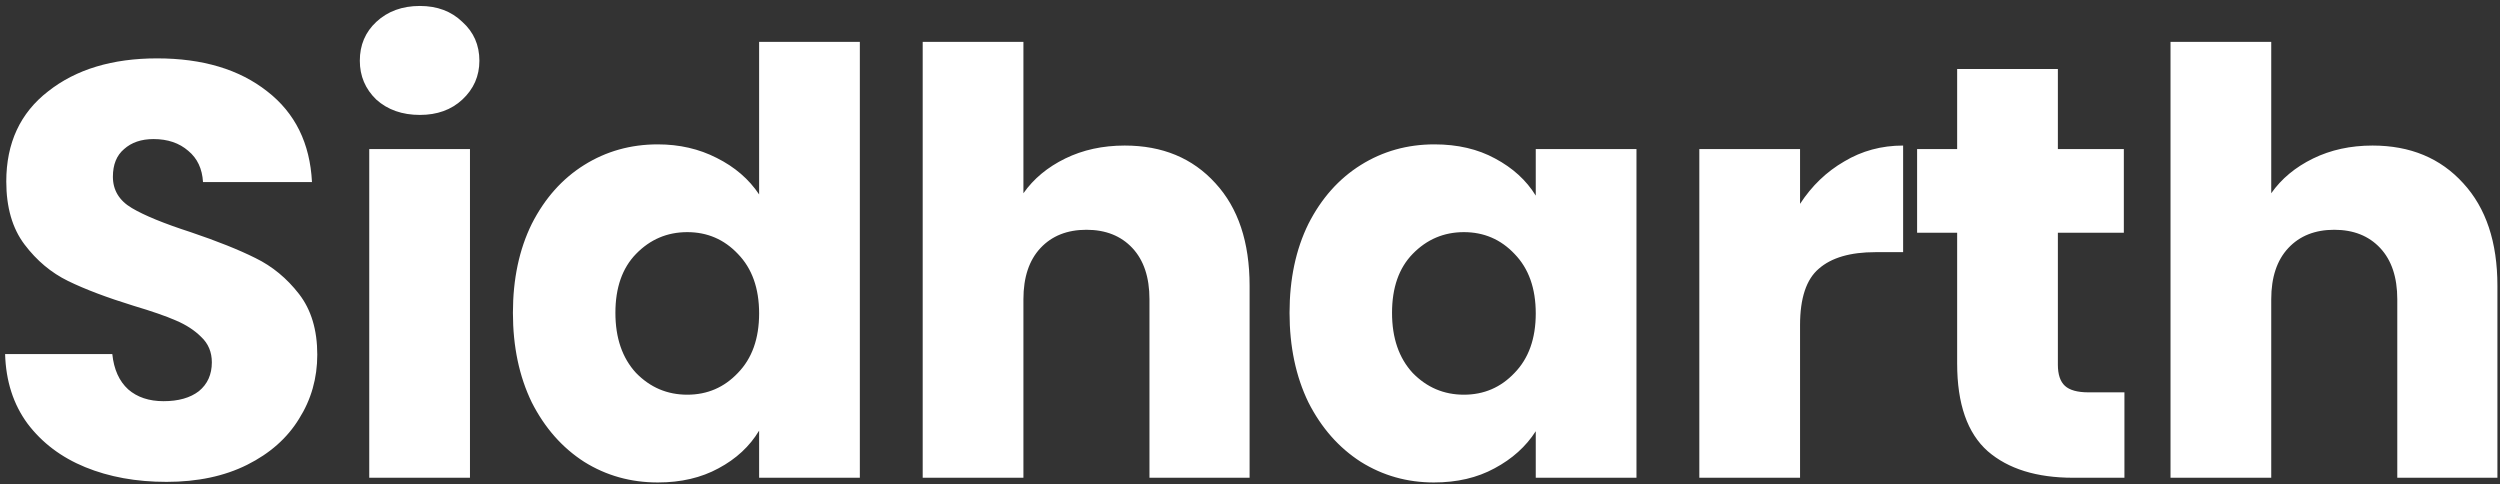 <svg width="382" height="74" viewBox="0 0 382 74" fill="none" xmlns="http://www.w3.org/2000/svg">
<rect x="0" y="0" width="382" height="74" fill="#333333" stroke="none"/>
<path d="M25.44 73.63C20.82 73.63 16.68 72.88 13.02 71.38C9.36 69.88 6.42 67.66 4.2 64.72C2.04 61.78 0.9 58.24 0.78 54.1H17.16C17.4 56.44 18.21 58.24 19.59 59.5C20.97 60.7 22.77 61.3 24.99 61.3C27.27 61.3 29.07 60.79 30.39 59.77C31.71 58.69 32.37 57.22 32.37 55.36C32.37 53.8 31.83 52.51 30.75 51.49C29.73 50.47 28.44 49.63 26.88 48.97C25.38 48.31 23.22 47.56 20.4 46.72C16.32 45.46 12.99 44.2 10.41 42.94C7.83 41.68 5.61 39.82 3.75 37.36C1.89 34.9 0.96 31.69 0.96 27.73C0.96 21.85 3.09 17.26 7.35 13.96C11.61 10.6 17.16 8.92 24 8.92C30.96 8.92 36.57 10.6 40.83 13.96C45.09 17.26 47.37 21.88 47.67 27.82H31.02C30.9 25.78 30.15 24.19 28.77 23.05C27.39 21.85 25.62 21.25 23.46 21.25C21.6 21.25 20.1 21.76 18.96 22.78C17.82 23.74 17.25 25.15 17.25 27.01C17.25 29.05 18.21 30.64 20.13 31.78C22.05 32.92 25.05 34.15 29.13 35.47C33.21 36.85 36.51 38.17 39.03 39.43C41.61 40.69 43.83 42.52 45.69 44.92C47.55 47.32 48.48 50.41 48.48 54.19C48.48 57.79 47.55 61.06 45.69 64C43.89 66.94 41.25 69.28 37.77 71.02C34.29 72.76 30.18 73.63 25.44 73.63ZM64.161 17.56C61.461 17.56 59.241 16.78 57.501 15.22C55.821 13.6 54.981 11.62 54.981 9.28C54.981 6.88 55.821 4.9 57.501 3.34C59.241 1.72 61.461 0.91 64.161 0.91C66.801 0.91 68.961 1.72 70.641 3.34C72.381 4.9 73.251 6.88 73.251 9.28C73.251 11.62 72.381 13.6 70.641 15.22C68.961 16.78 66.801 17.56 64.161 17.56ZM71.811 22.78V73H56.421V22.78H71.811ZM78.374 47.8C78.374 42.64 79.334 38.11 81.254 34.21C83.234 30.31 85.904 27.31 89.264 25.21C92.624 23.11 96.374 22.06 100.514 22.06C103.814 22.06 106.814 22.75 109.514 24.13C112.274 25.51 114.434 27.37 115.994 29.71V6.4H131.384V73H115.994V65.8C114.554 68.2 112.484 70.12 109.784 71.56C107.144 73 104.054 73.72 100.514 73.72C96.374 73.72 92.624 72.67 89.264 70.57C85.904 68.41 83.234 65.38 81.254 61.48C79.334 57.52 78.374 52.96 78.374 47.8ZM115.994 47.89C115.994 44.05 114.914 41.02 112.754 38.8C110.654 36.58 108.074 35.47 105.014 35.47C101.954 35.47 99.344 36.58 97.184 38.8C95.084 40.96 94.034 43.96 94.034 47.8C94.034 51.64 95.084 54.7 97.184 56.98C99.344 59.2 101.954 60.31 105.014 60.31C108.074 60.31 110.654 59.2 112.754 56.98C114.914 54.76 115.994 51.73 115.994 47.89ZM171.858 22.24C177.618 22.24 182.238 24.16 185.718 28C189.198 31.78 190.938 37 190.938 43.66V73H175.638V45.73C175.638 42.37 174.768 39.76 173.028 37.9C171.288 36.04 168.948 35.11 166.008 35.11C163.068 35.11 160.728 36.04 158.988 37.9C157.248 39.76 156.378 42.37 156.378 45.73V73H140.988V6.4H156.378V29.53C157.938 27.31 160.068 25.54 162.768 24.22C165.468 22.9 168.498 22.24 171.858 22.24ZM197.043 47.8C197.043 42.64 198.003 38.11 199.923 34.21C201.903 30.31 204.573 27.31 207.933 25.21C211.293 23.11 215.043 22.06 219.183 22.06C222.723 22.06 225.813 22.78 228.453 24.22C231.153 25.66 233.223 27.55 234.663 29.89V22.78H250.053V73H234.663V65.89C233.163 68.23 231.063 70.12 228.363 71.56C225.723 73 222.633 73.72 219.093 73.72C215.013 73.72 211.293 72.67 207.933 70.57C204.573 68.41 201.903 65.38 199.923 61.48C198.003 57.52 197.043 52.96 197.043 47.8ZM234.663 47.89C234.663 44.05 233.583 41.02 231.423 38.8C229.323 36.58 226.743 35.47 223.683 35.47C220.623 35.47 218.013 36.58 215.853 38.8C213.753 40.96 212.703 43.96 212.703 47.8C212.703 51.64 213.753 54.7 215.853 56.98C218.013 59.2 220.623 60.31 223.683 60.31C226.743 60.31 229.323 59.2 231.423 56.98C233.583 54.76 234.663 51.73 234.663 47.89ZM275.047 31.15C276.847 28.39 279.097 26.23 281.797 24.67C284.497 23.05 287.497 22.24 290.797 22.24V38.53H286.567C282.727 38.53 279.847 39.37 277.927 41.05C276.007 42.67 275.047 45.55 275.047 49.69V73H259.657V22.78H275.047V31.15ZM324.613 59.95V73H316.783C311.203 73 306.853 71.65 303.733 68.95C300.613 66.19 299.053 61.72 299.053 55.54V35.56H292.933V22.78H299.053V10.54H314.443V22.78H324.523V35.56H314.443V55.72C314.443 57.22 314.803 58.3 315.523 58.96C316.243 59.62 317.443 59.95 319.123 59.95H324.613ZM362.525 22.24C368.285 22.24 372.905 24.16 376.385 28C379.865 31.78 381.605 37 381.605 43.66V73H366.305V45.73C366.305 42.37 365.435 39.76 363.695 37.9C361.955 36.04 359.615 35.11 356.675 35.11C353.735 35.11 351.395 36.04 349.655 37.9C347.915 39.76 347.045 42.37 347.045 45.73V73H331.655V6.4H347.045V29.53C348.605 27.31 350.735 25.54 353.435 24.22C356.135 22.9 359.165 22.24 362.525 22.24Z" fill="white"/>
</svg>
